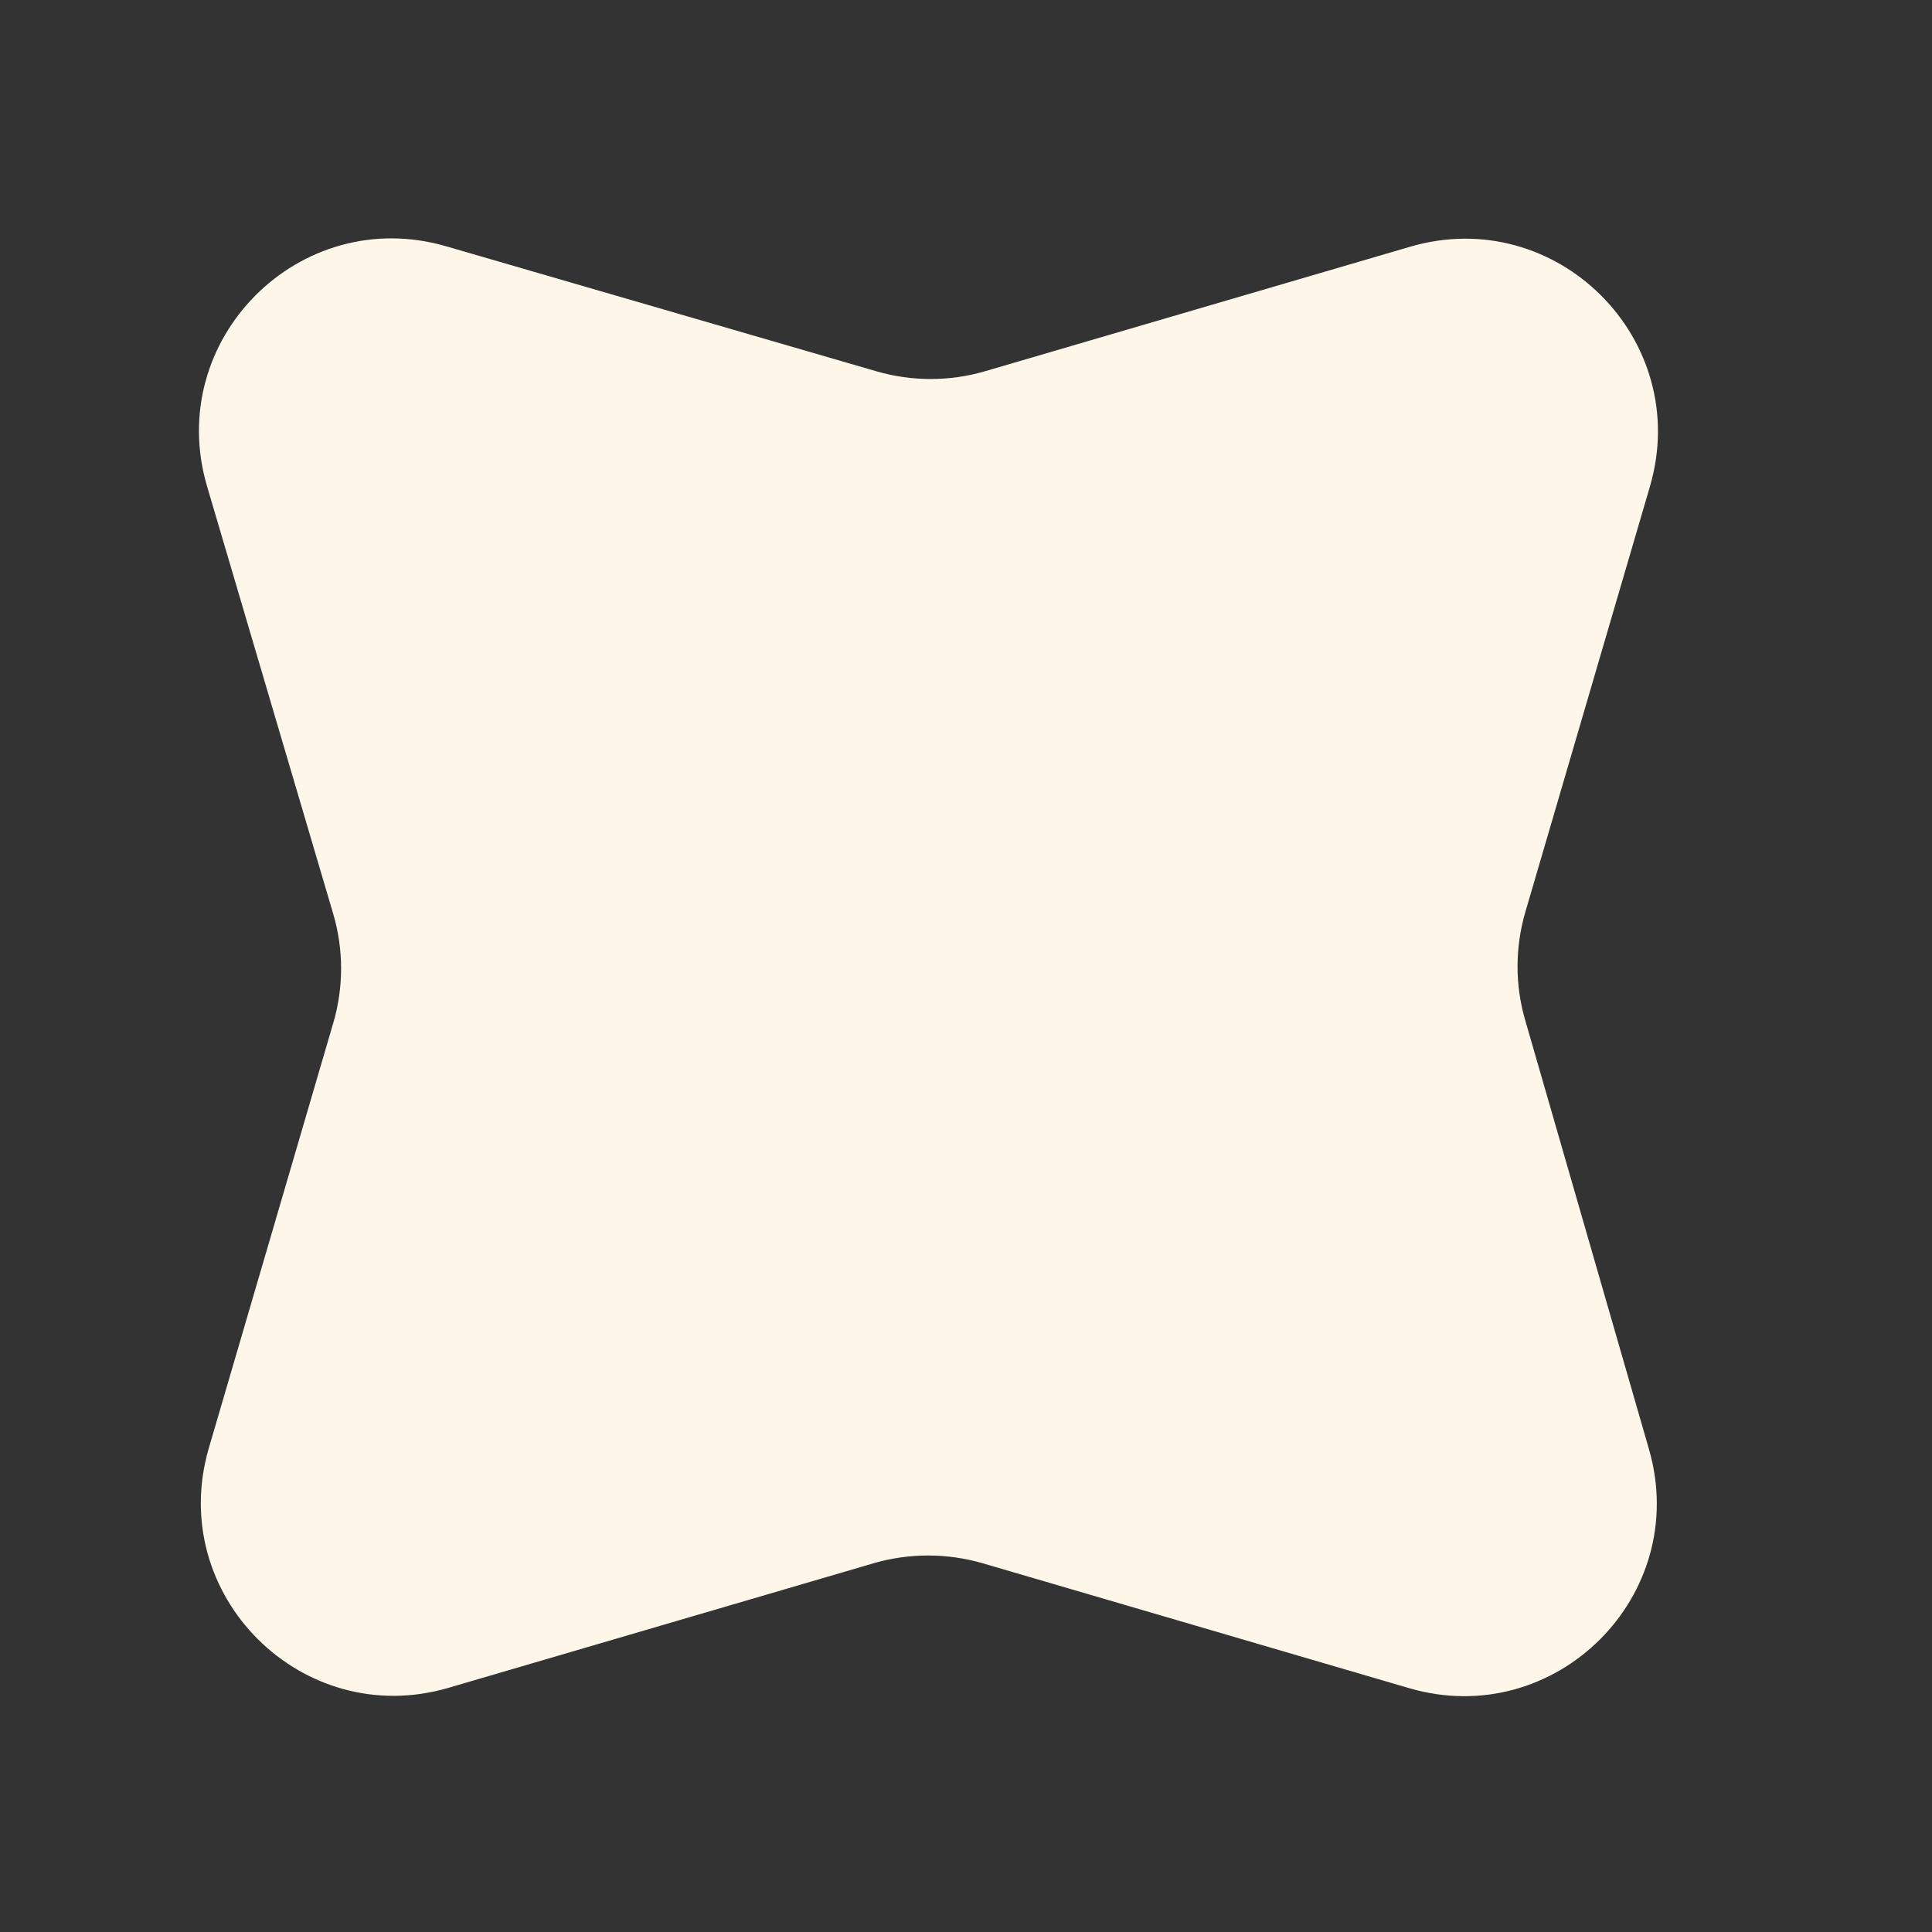 <svg width="10" height="10" viewBox="0 0 10 10" fill="none" xmlns="http://www.w3.org/2000/svg">
	<rect x="0" y="0" width="10" height="10" fill="#333333" stroke="none"/>
	<g transform="translate(1, 1)">
		<path d="M6.895 3.721C6.842 3.903 6.841 4.097 6.894 4.279L7.535 6.501C7.754 7.259 7.051 7.959 6.294 7.738L4.085 7.091C3.901 7.038 3.706 7.038 3.523 7.091L1.322 7.736C0.563 7.958 -0.141 7.254 0.081 6.495L0.725 4.295C0.779 4.111 0.779 3.915 0.725 3.731L0.072 1.518C-0.152 0.759 0.551 0.054 1.31 0.275L3.537 0.922C3.72 0.975 3.914 0.975 4.097 0.922L6.299 0.277C7.058 0.055 7.762 0.759 7.54 1.518L6.895 3.721Z"
			  fill="#FFF6EA"/>
	</g>
</svg>
